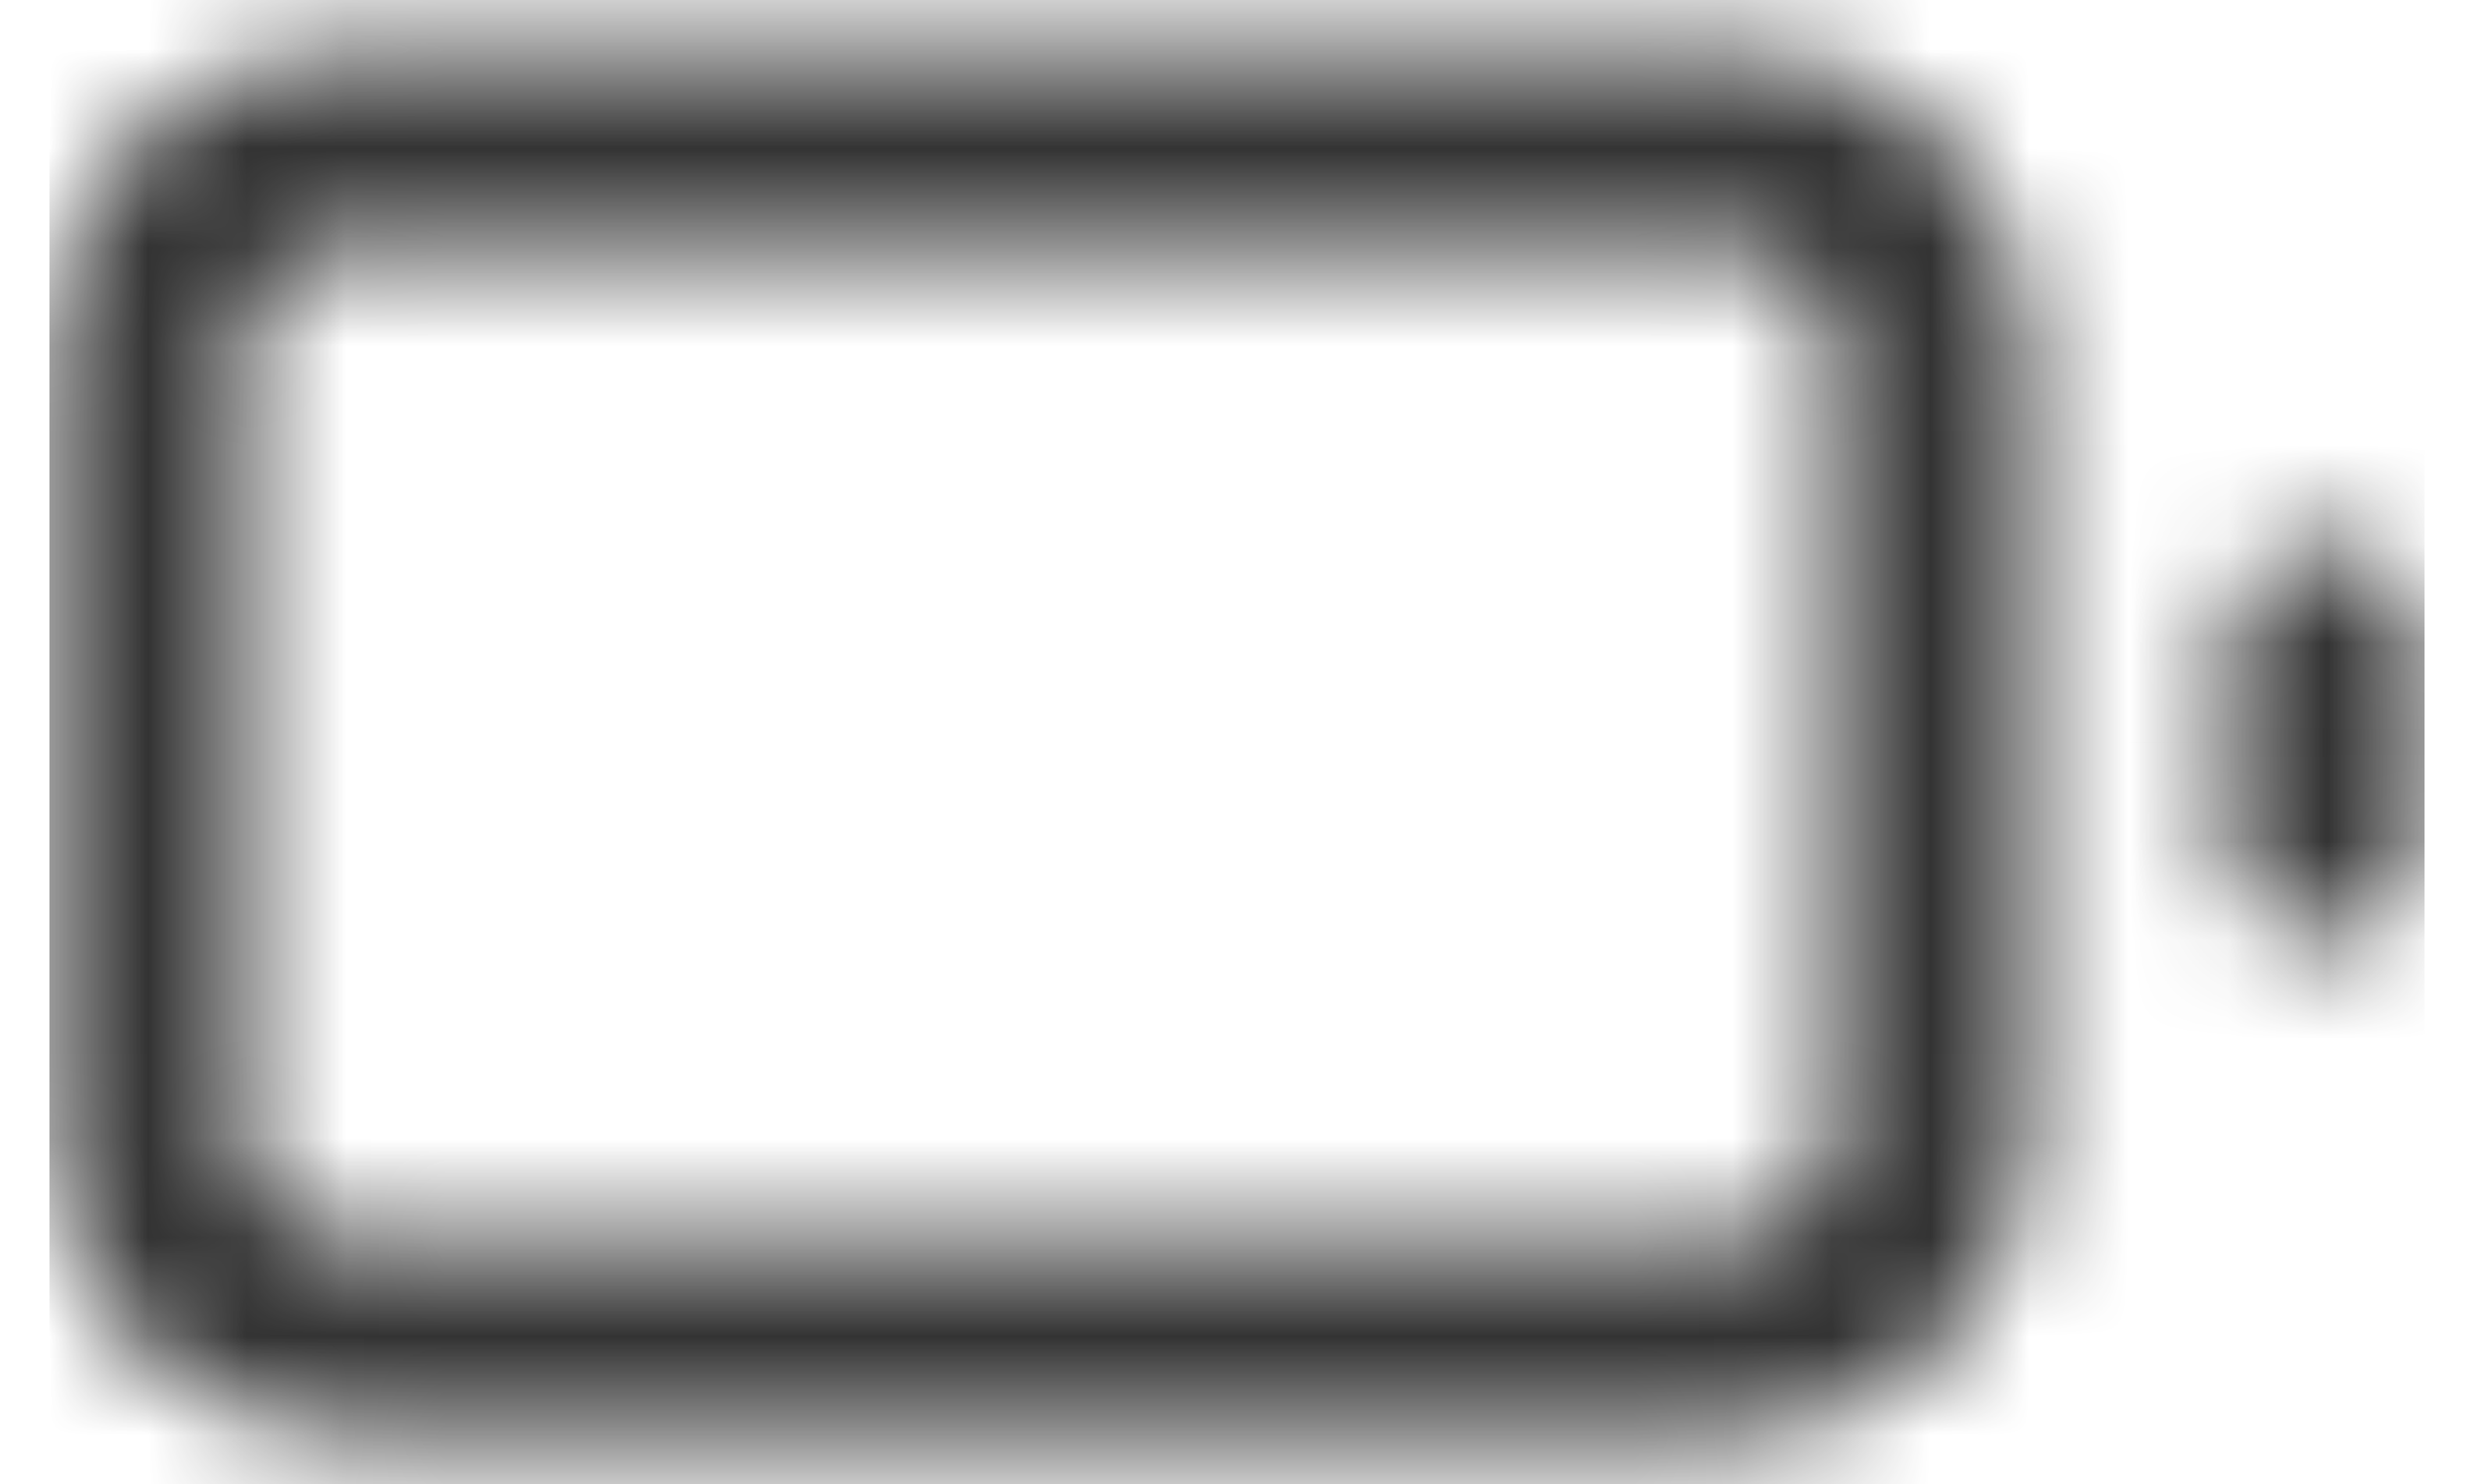 <svg width="25" height="15" viewBox="0 0 25 15" fill="none" xmlns="http://www.w3.org/2000/svg">
<mask id="mask0_0_13813" style="mask-type:alpha" maskUnits="userSpaceOnUse" x="0" y="0" width="25" height="15">
<path fill-rule="evenodd" clip-rule="evenodd" d="M17.5 14.5H3.5C1.843 14.5 0.5 13.157 0.5 11.5V3.5C0.5 1.843 1.843 0.5 3.5 0.5H17.5C19.157 0.5 20.5 1.843 20.5 3.5V11.5C20.5 13.157 19.157 14.5 17.5 14.5ZM3.5 2.5C2.948 2.5 2.5 2.948 2.5 3.5V11.5C2.5 12.052 2.948 12.5 3.5 12.5H17.5C18.052 12.5 18.5 12.052 18.5 11.5V3.5C18.5 2.948 18.052 2.5 17.5 2.5H3.5ZM23.5 9.5C22.948 9.5 22.5 9.052 22.5 8.5V6.5C22.5 5.948 22.948 5.5 23.5 5.5C24.052 5.5 24.5 5.948 24.5 6.5V8.5C24.5 9.052 24.052 9.5 23.5 9.5Z" fill="white"/>
</mask>
<g mask="url(#mask0_0_13813)">
<rect x="0.5" y="-4.5" width="24" height="24" fill="#333333"/>
</g>
</svg>
